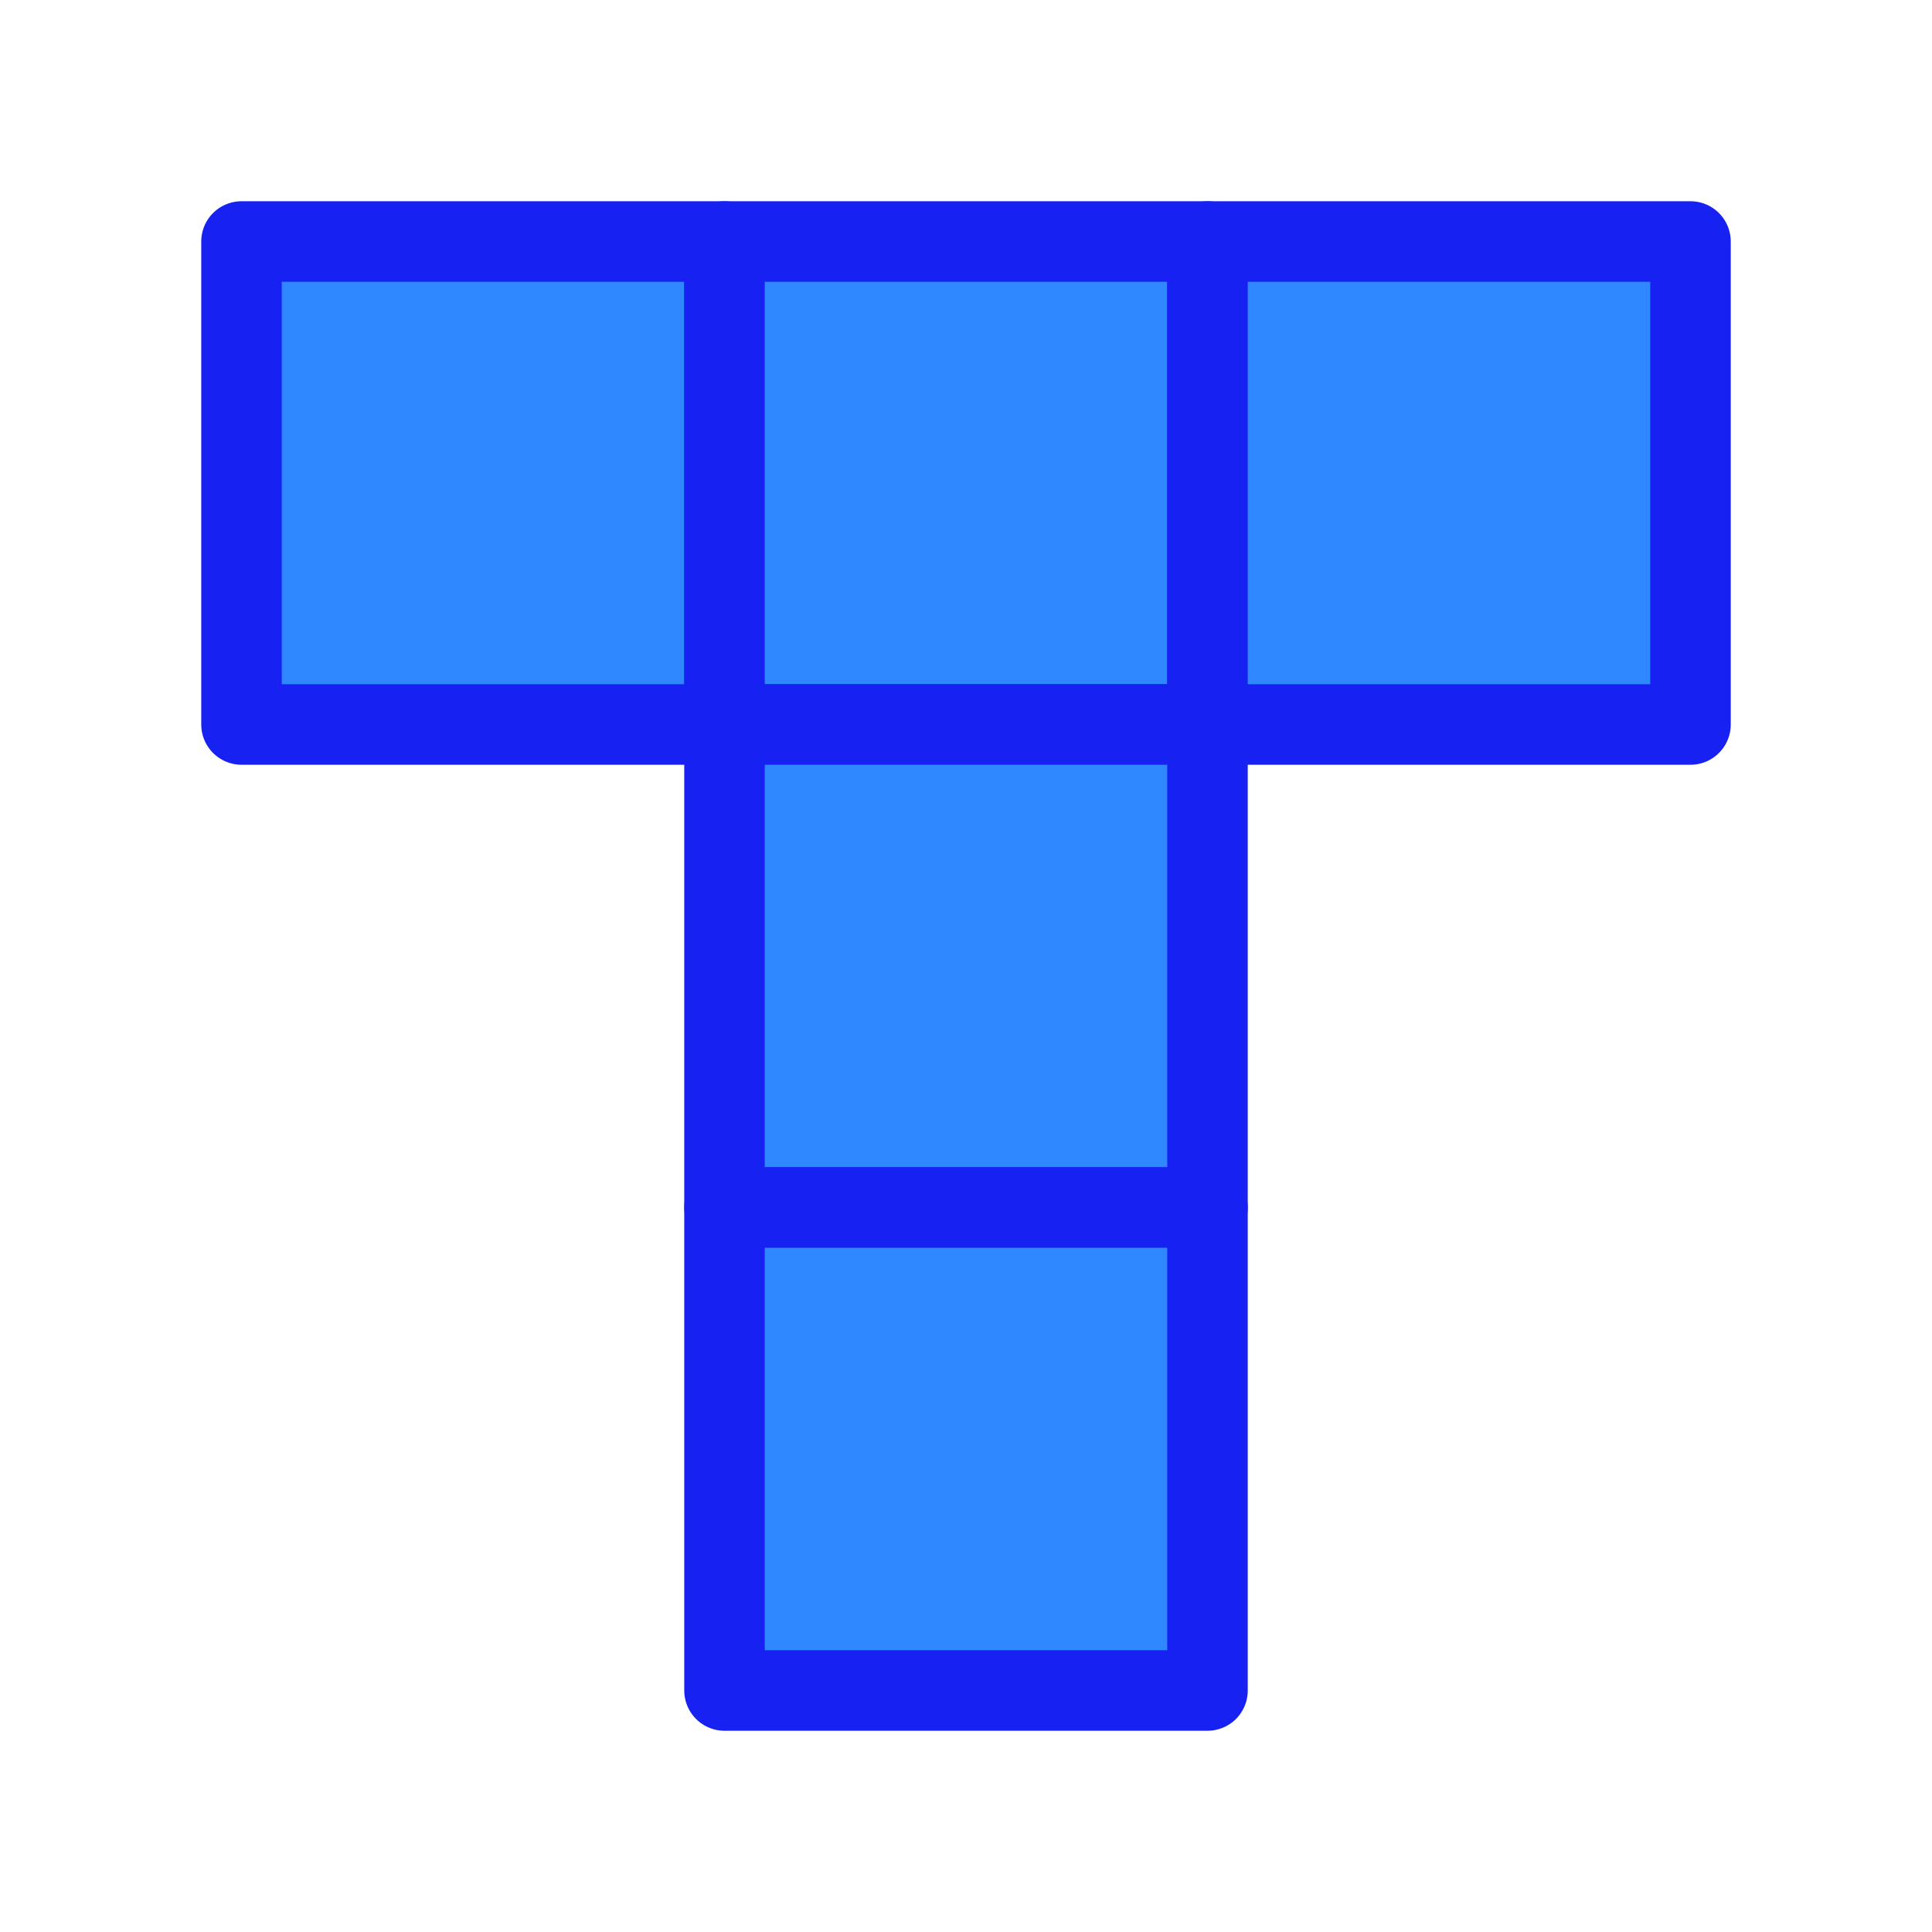 <?xml version="1.0" encoding="UTF-8"?><svg width="24" height="24" viewBox="0 0 48 48" fill="none" xmlns="http://www.w3.org/2000/svg"><path d="M6 6H18V18H6V6Z" fill="#2F88FF" stroke="#1721F1" stroke-width="2" stroke-linecap="round" stroke-linejoin="round"/><path d="M18 6H30V18H18V6Z" fill="#2F88FF" stroke="#1721F1" stroke-width="2" stroke-linecap="round" stroke-linejoin="round"/><path d="M18 18H30V30H18V18Z" fill="#2F88FF" stroke="#1721F1" stroke-width="2" stroke-linecap="round" stroke-linejoin="round"/><path d="M18 30H30V42H18V30Z" fill="#2F88FF" stroke="#1721F1" stroke-width="2" stroke-linecap="round" stroke-linejoin="round"/><path d="M30 6H42V18H30V6Z" fill="#2F88FF" stroke="#1721F1" stroke-width="2" stroke-linecap="round" stroke-linejoin="round"/></svg>